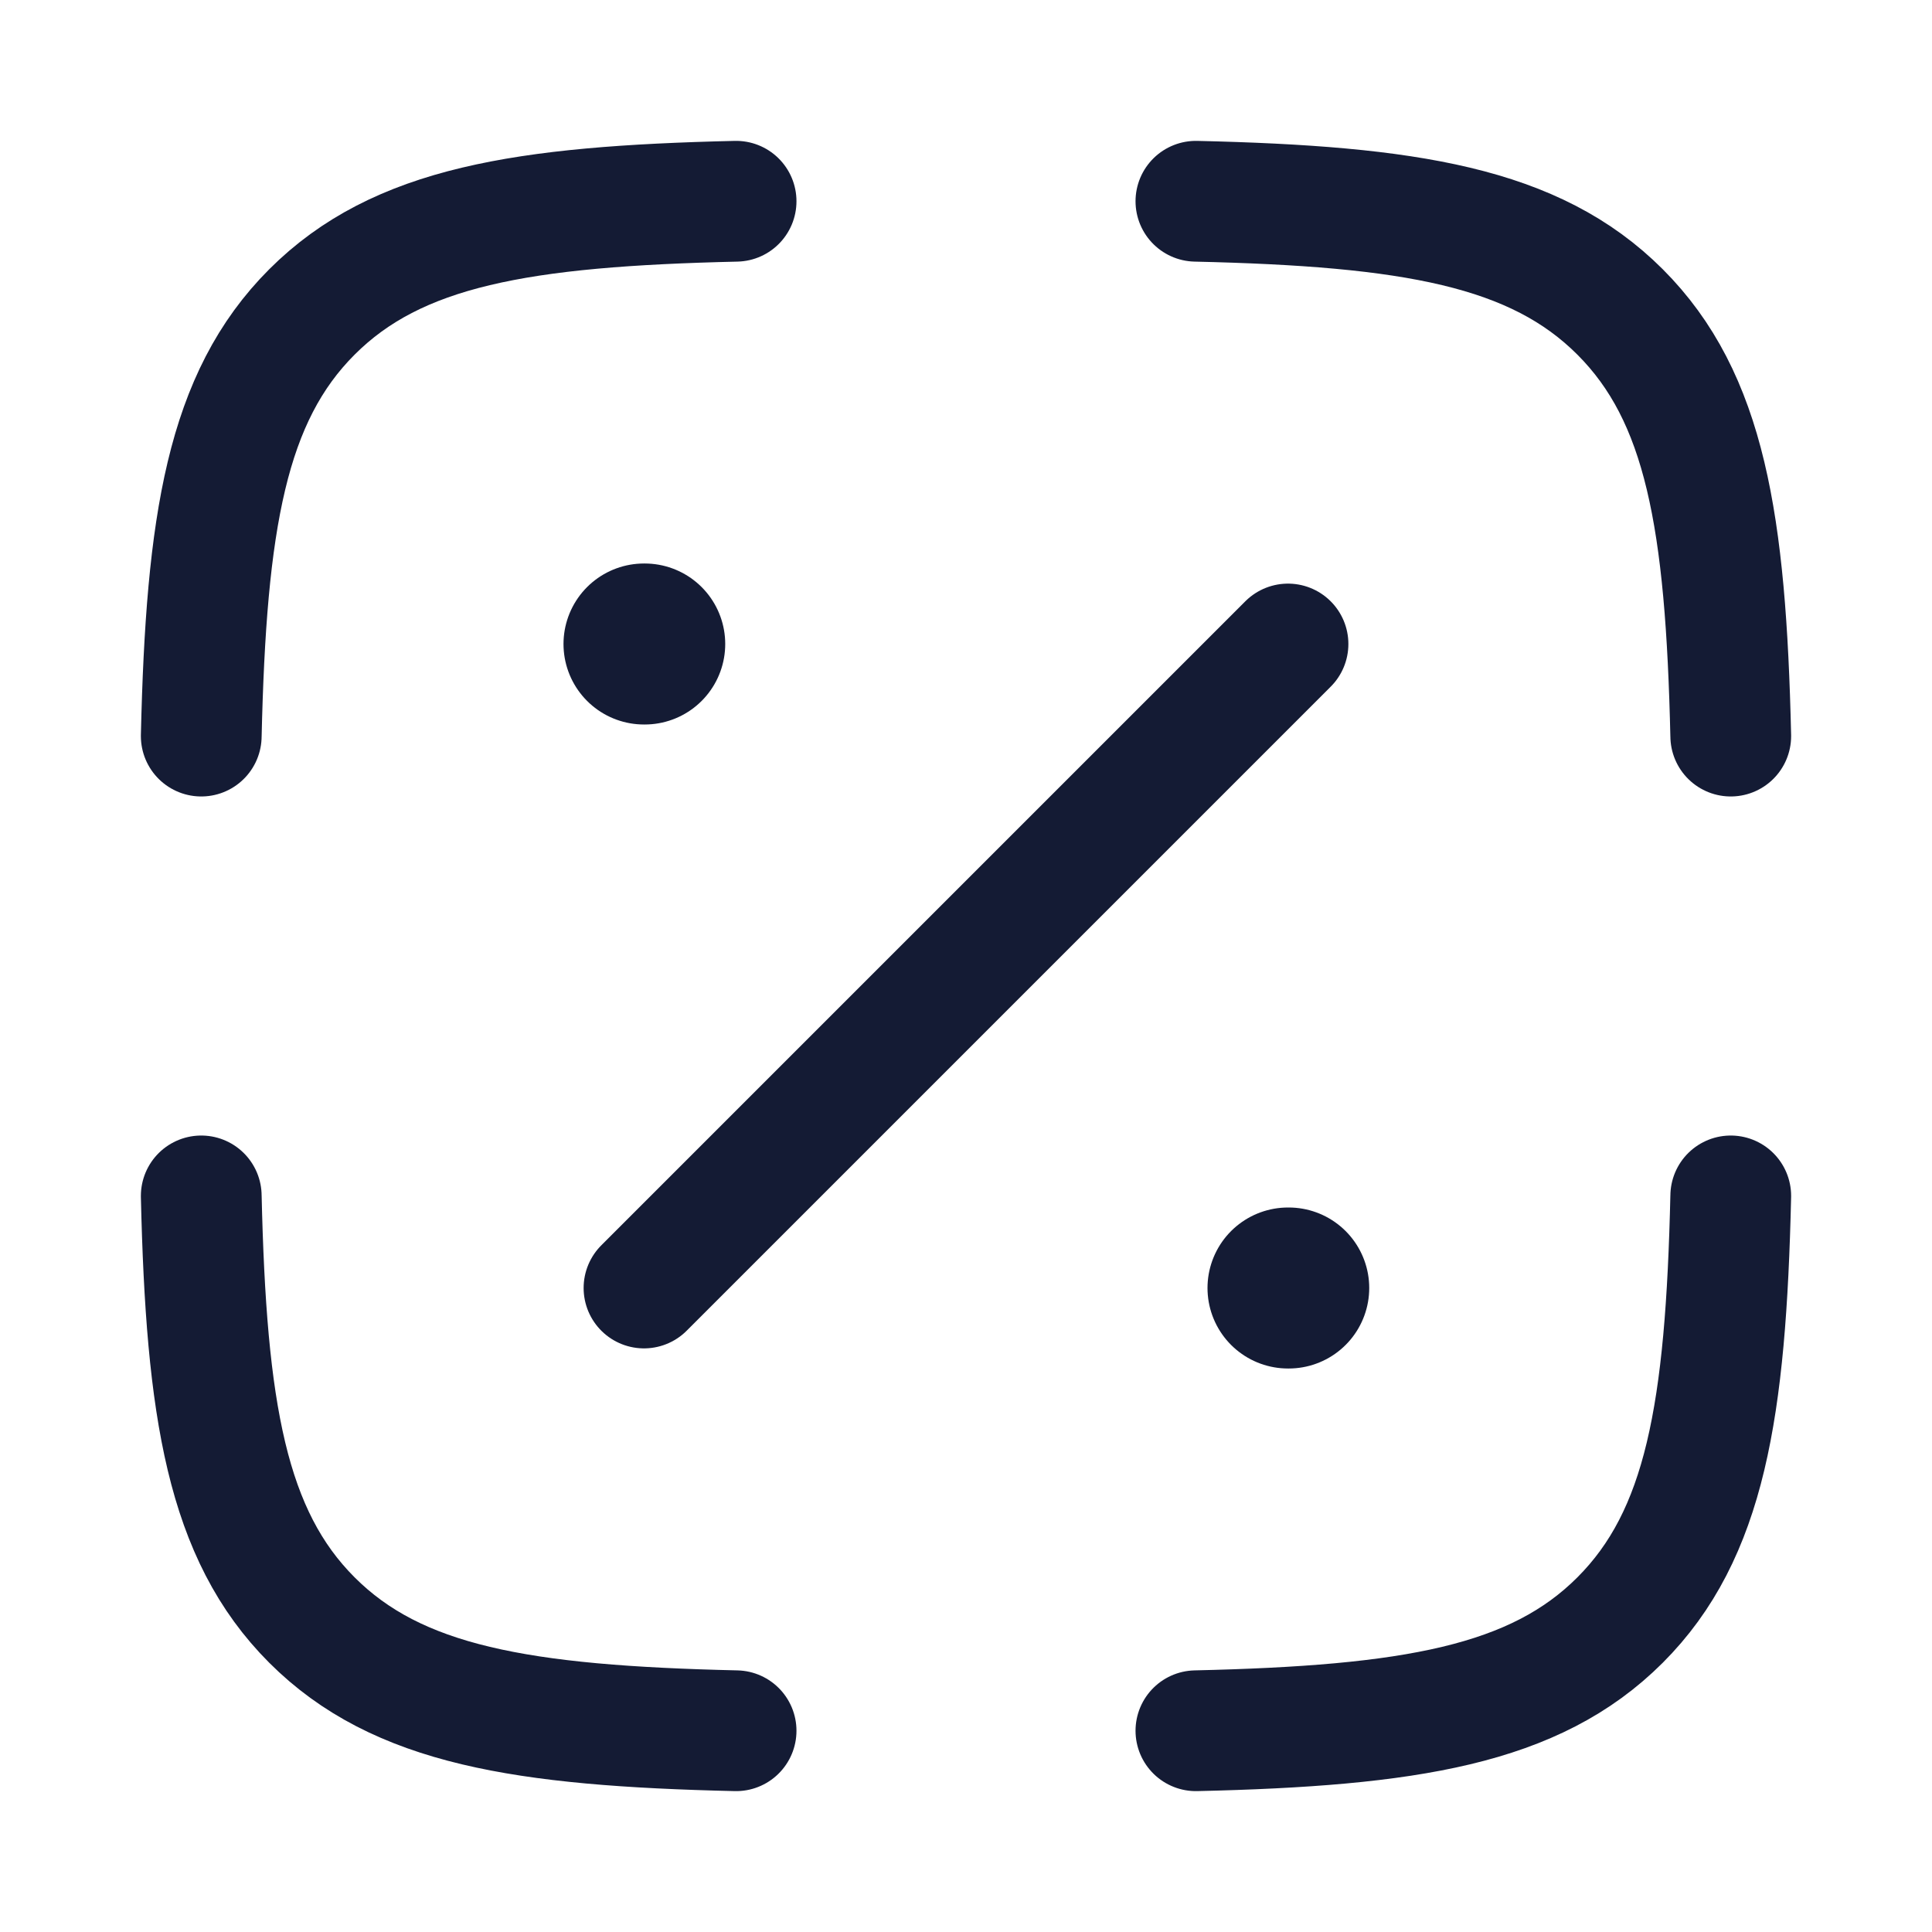 <svg viewBox="0 0 24 24" fill="none" xmlns="http://www.w3.org/2000/svg">
<path d="M9.144 2.5C6.487 2.561 4.935 2.815 3.875 3.875C2.815 4.935 2.561 6.487 2.5 9.144M14.856 2.5C17.513 2.561 19.065 2.815 20.125 3.875C21.185 4.935 21.439 6.487 21.5 9.144M14.856 21.5C17.513 21.439 19.065 21.185 20.125 20.125C21.185 19.065 21.439 17.513 21.5 14.856M9.144 21.5C6.487 21.439 4.935 21.185 3.875 20.125C2.815 19.065 2.561 17.513 2.5 14.856" stroke="#141B34" stroke-width="1.5" stroke-linecap="round" stroke-linejoin="round"/>
<path d="M8 8H8.009" stroke="#141B34" stroke-width="2" stroke-linecap="round" stroke-linejoin="round"/>
<path d="M16 16H16.009" stroke="#141B34" stroke-width="2" stroke-linecap="round" stroke-linejoin="round"/>
<path d="M8 16L16 8" stroke="#141B34" stroke-width="1.5" stroke-linecap="round"/>
</svg>
